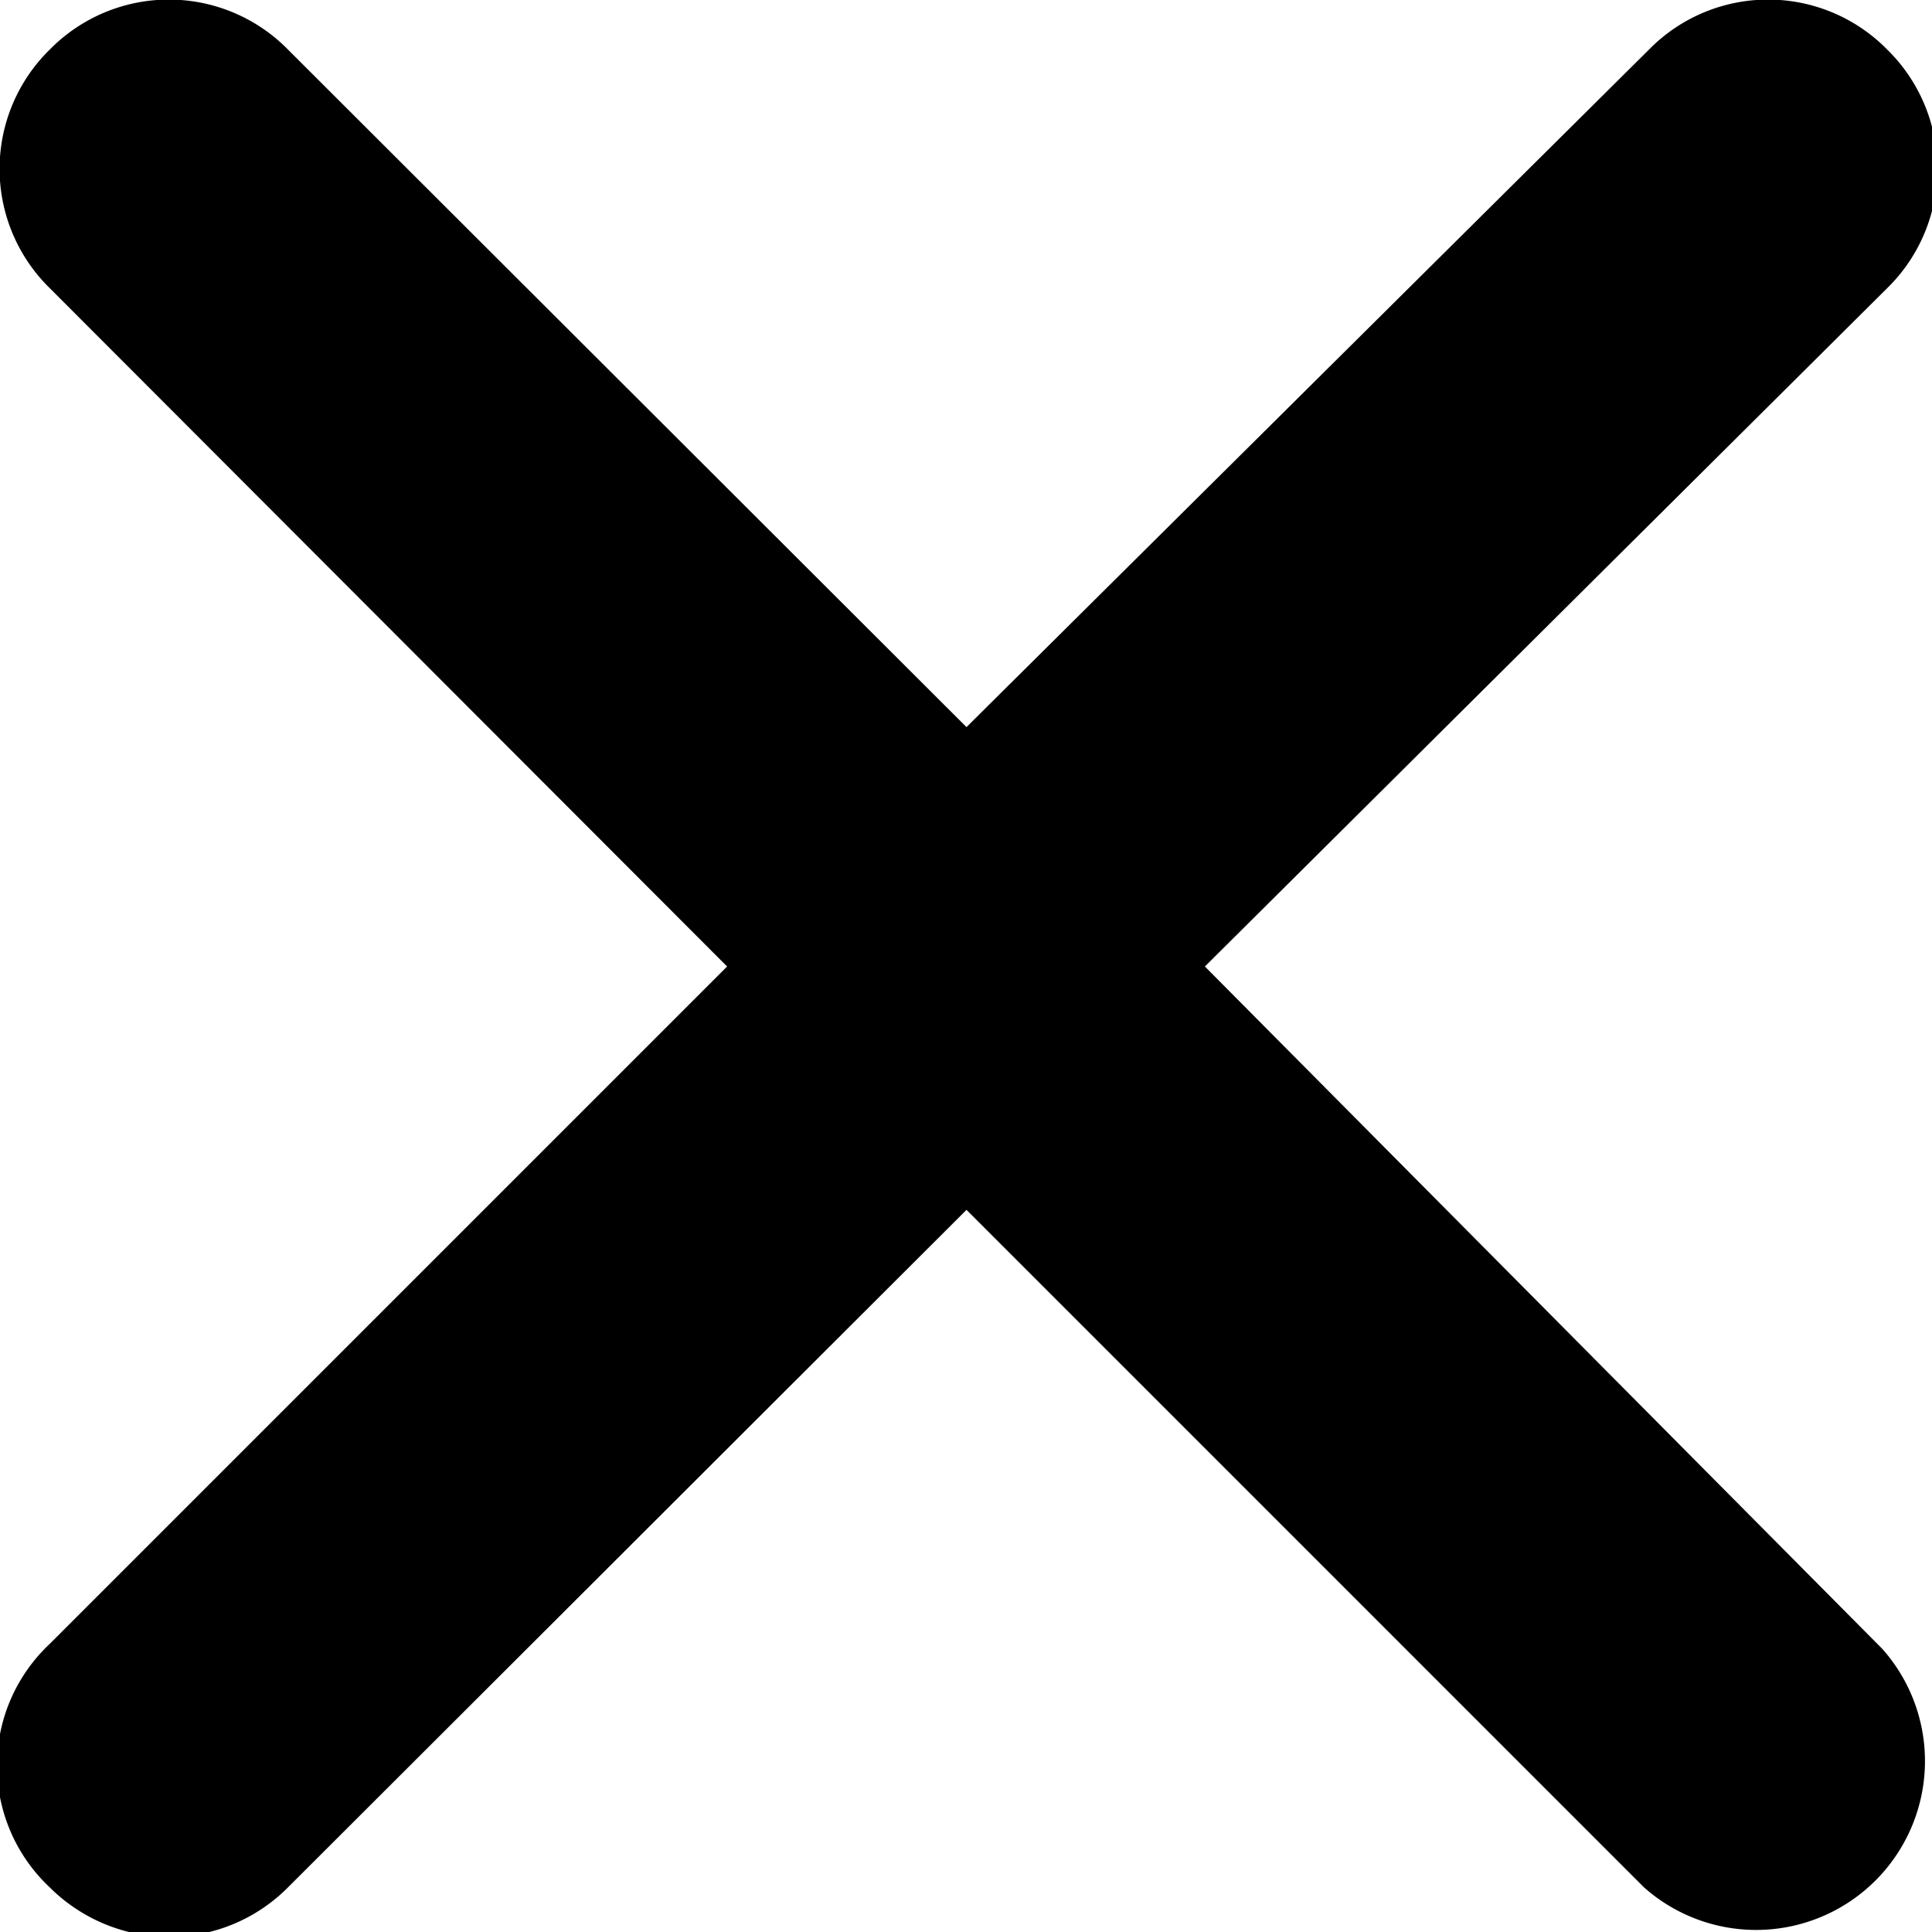 <svg xmlns="http://www.w3.org/2000/svg" viewBox="0 0 19.45 19.45"><g data-name="レイヤー 2"><path d="M12.13 9.73L19 2.9a1.68 1.68 0 000-2.4 1.68 1.68 0 00-2.4 0L9.73 7.32 2.9.5A1.68 1.68 0 00.5.5a1.68 1.68 0 000 2.4l6.82 6.83L.5 16.55A1.68 1.68 0 00.5 19a1.71 1.71 0 001.2.5 1.69 1.69 0 001.2-.5l6.83-6.82L16.55 19a1.7 1.7 0 002.4-2.4z" data-name="レイヤー 1"/></g></svg>
